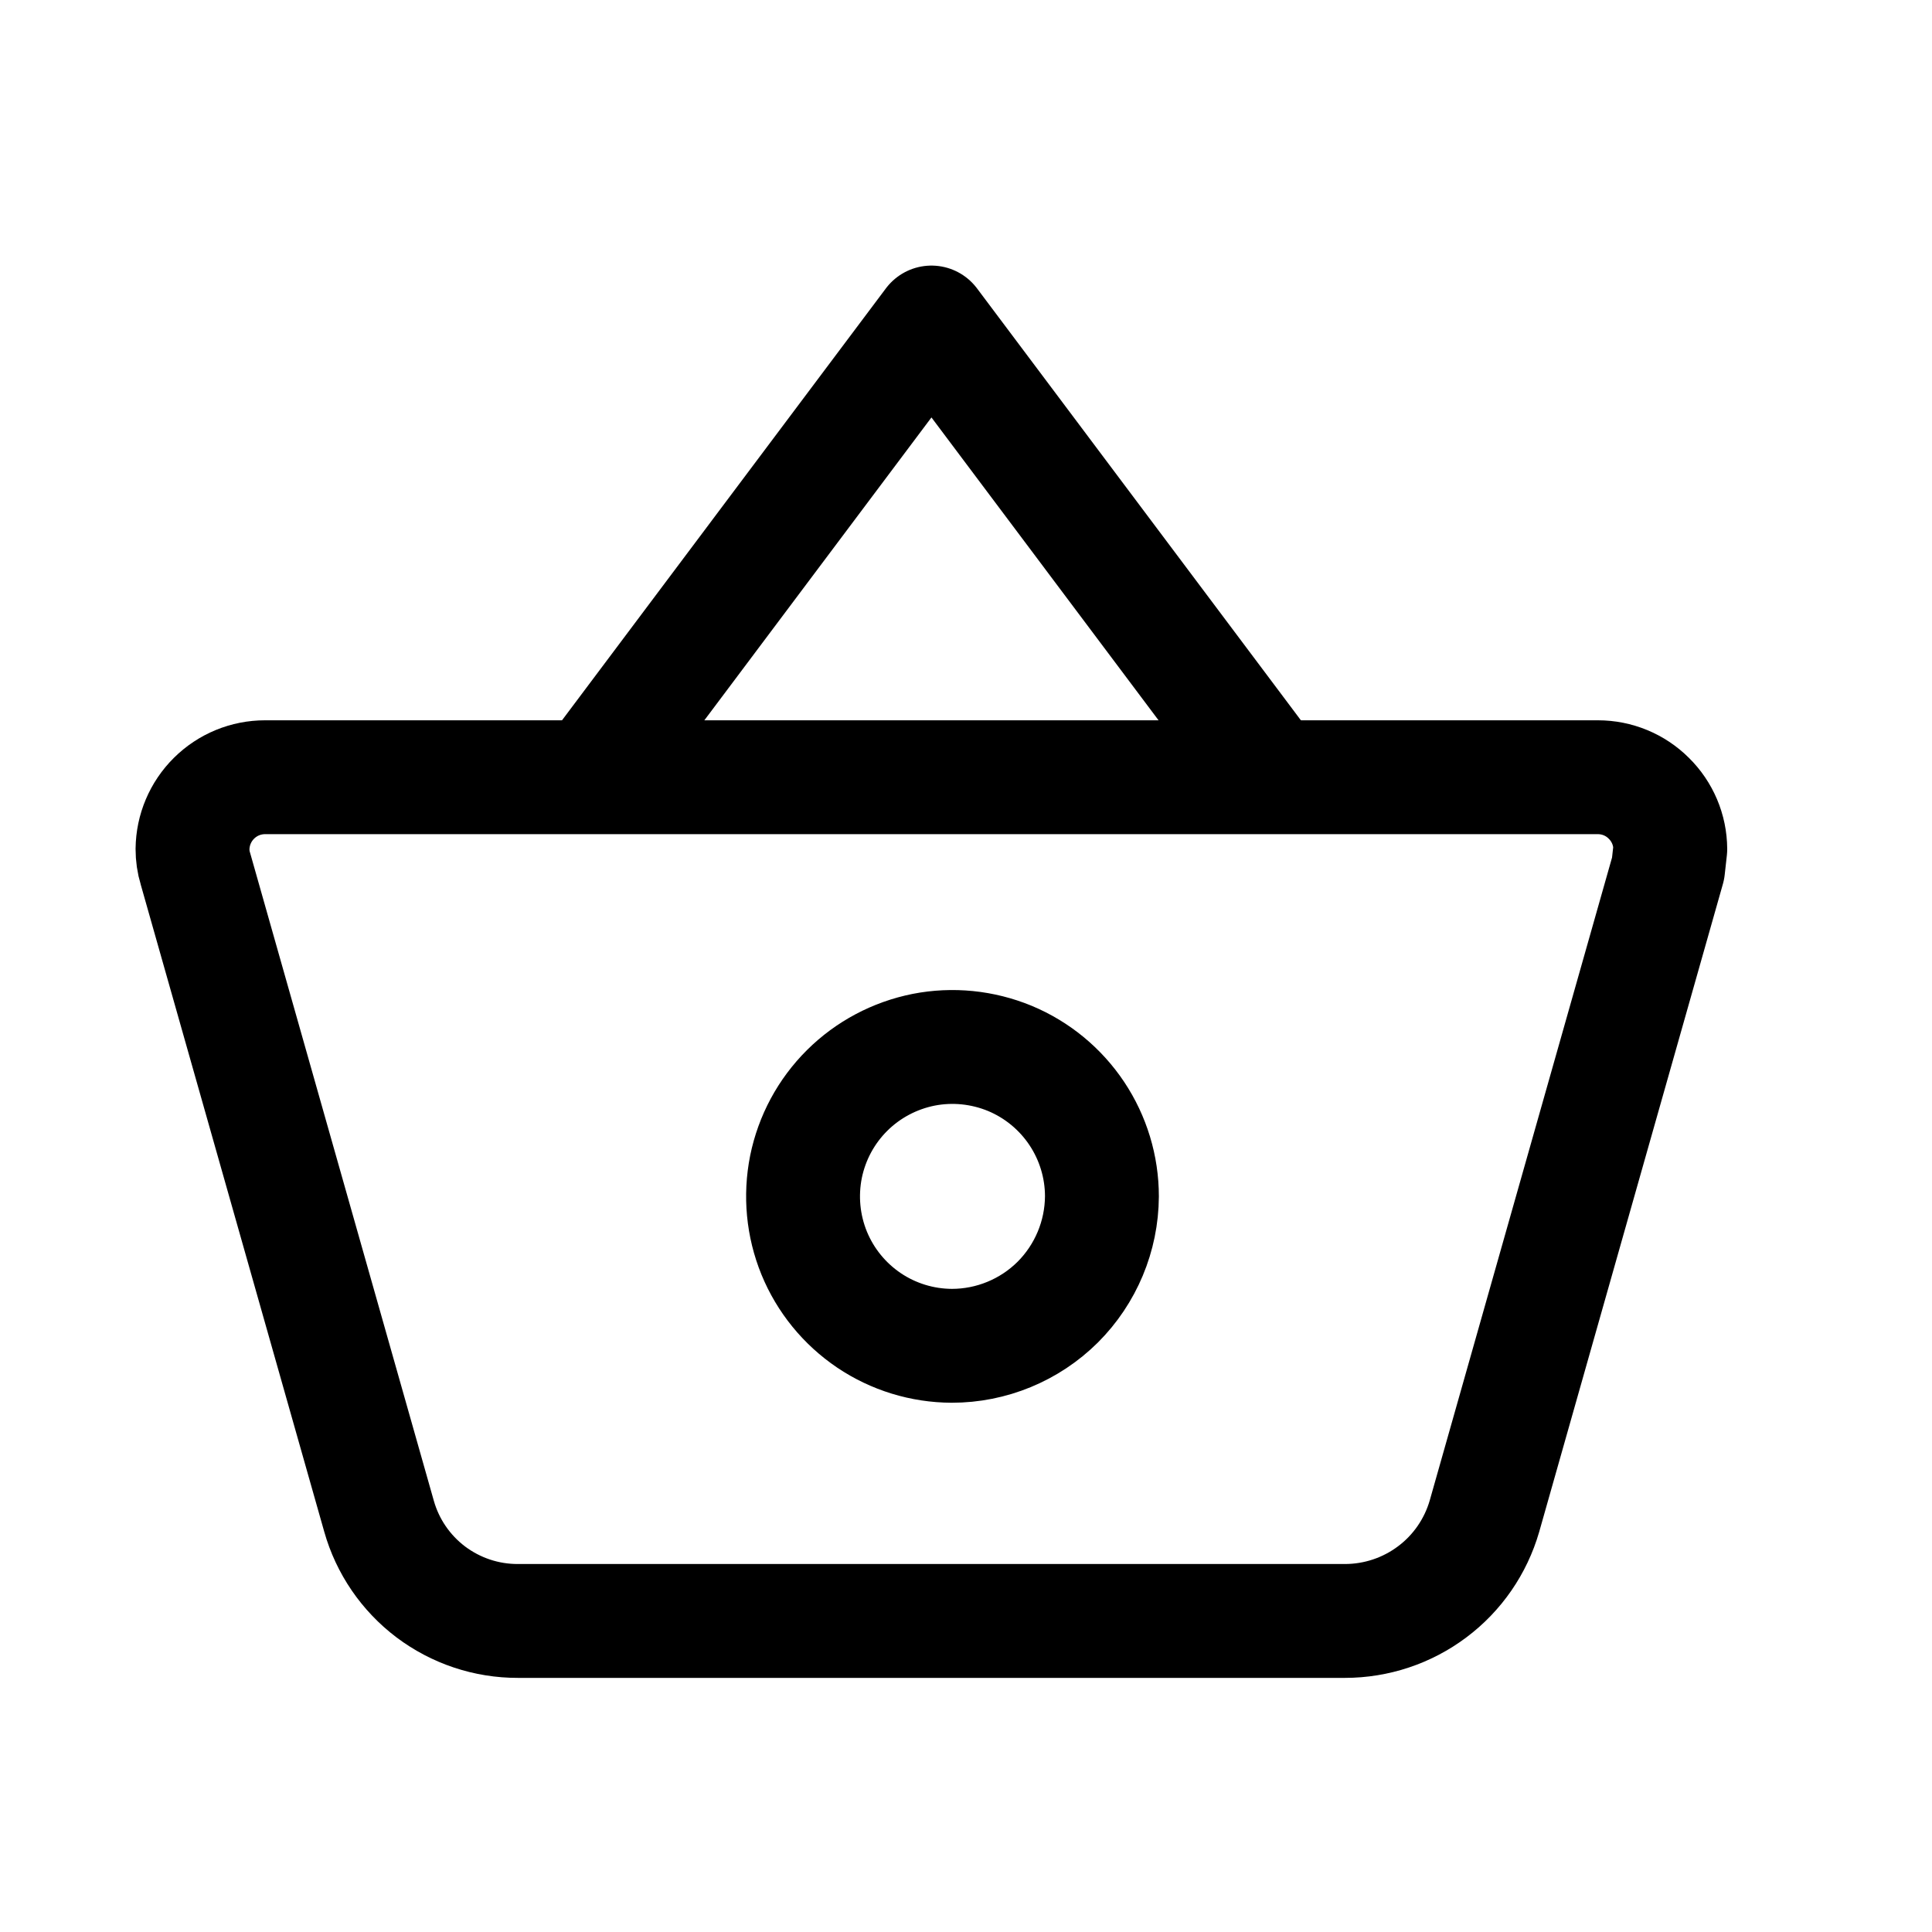 <svg width="17" height="17" viewBox="0 0 17 17" fill="none" xmlns="http://www.w3.org/2000/svg">
<path d="M2.332 6.839C2.164 6.839 2.003 6.905 1.883 7.024C1.764 7.142 1.696 7.302 1.694 7.471C1.694 7.529 1.702 7.587 1.719 7.642L3.335 13.341C3.41 13.607 3.57 13.841 3.791 14.008C4.012 14.174 4.281 14.264 4.558 14.263H11.834C12.111 14.263 12.381 14.173 12.602 14.007C12.824 13.841 12.985 13.607 13.062 13.341L14.678 7.642L14.697 7.471C14.696 7.302 14.628 7.142 14.508 7.024C14.389 6.905 14.228 6.839 14.06 6.839H2.332ZM8.375 11.842C8.115 11.841 7.861 11.763 7.646 11.618C7.43 11.472 7.263 11.267 7.164 11.026C7.066 10.786 7.041 10.522 7.092 10.267C7.144 10.012 7.269 9.779 7.454 9.595C7.638 9.412 7.872 9.288 8.127 9.237C8.382 9.187 8.646 9.214 8.886 9.313C9.126 9.413 9.331 9.582 9.475 9.798C9.619 10.014 9.696 10.268 9.696 10.527C9.694 10.877 9.554 11.211 9.307 11.458C9.059 11.704 8.724 11.842 8.375 11.842V11.842Z" stroke="black" stroke-width="1.002" stroke-linejoin="round"/>
<path d="M5.195 6.84L8.196 2.838L11.197 6.84" stroke="black" stroke-width="1.002" stroke-linejoin="round"/>
</svg>
